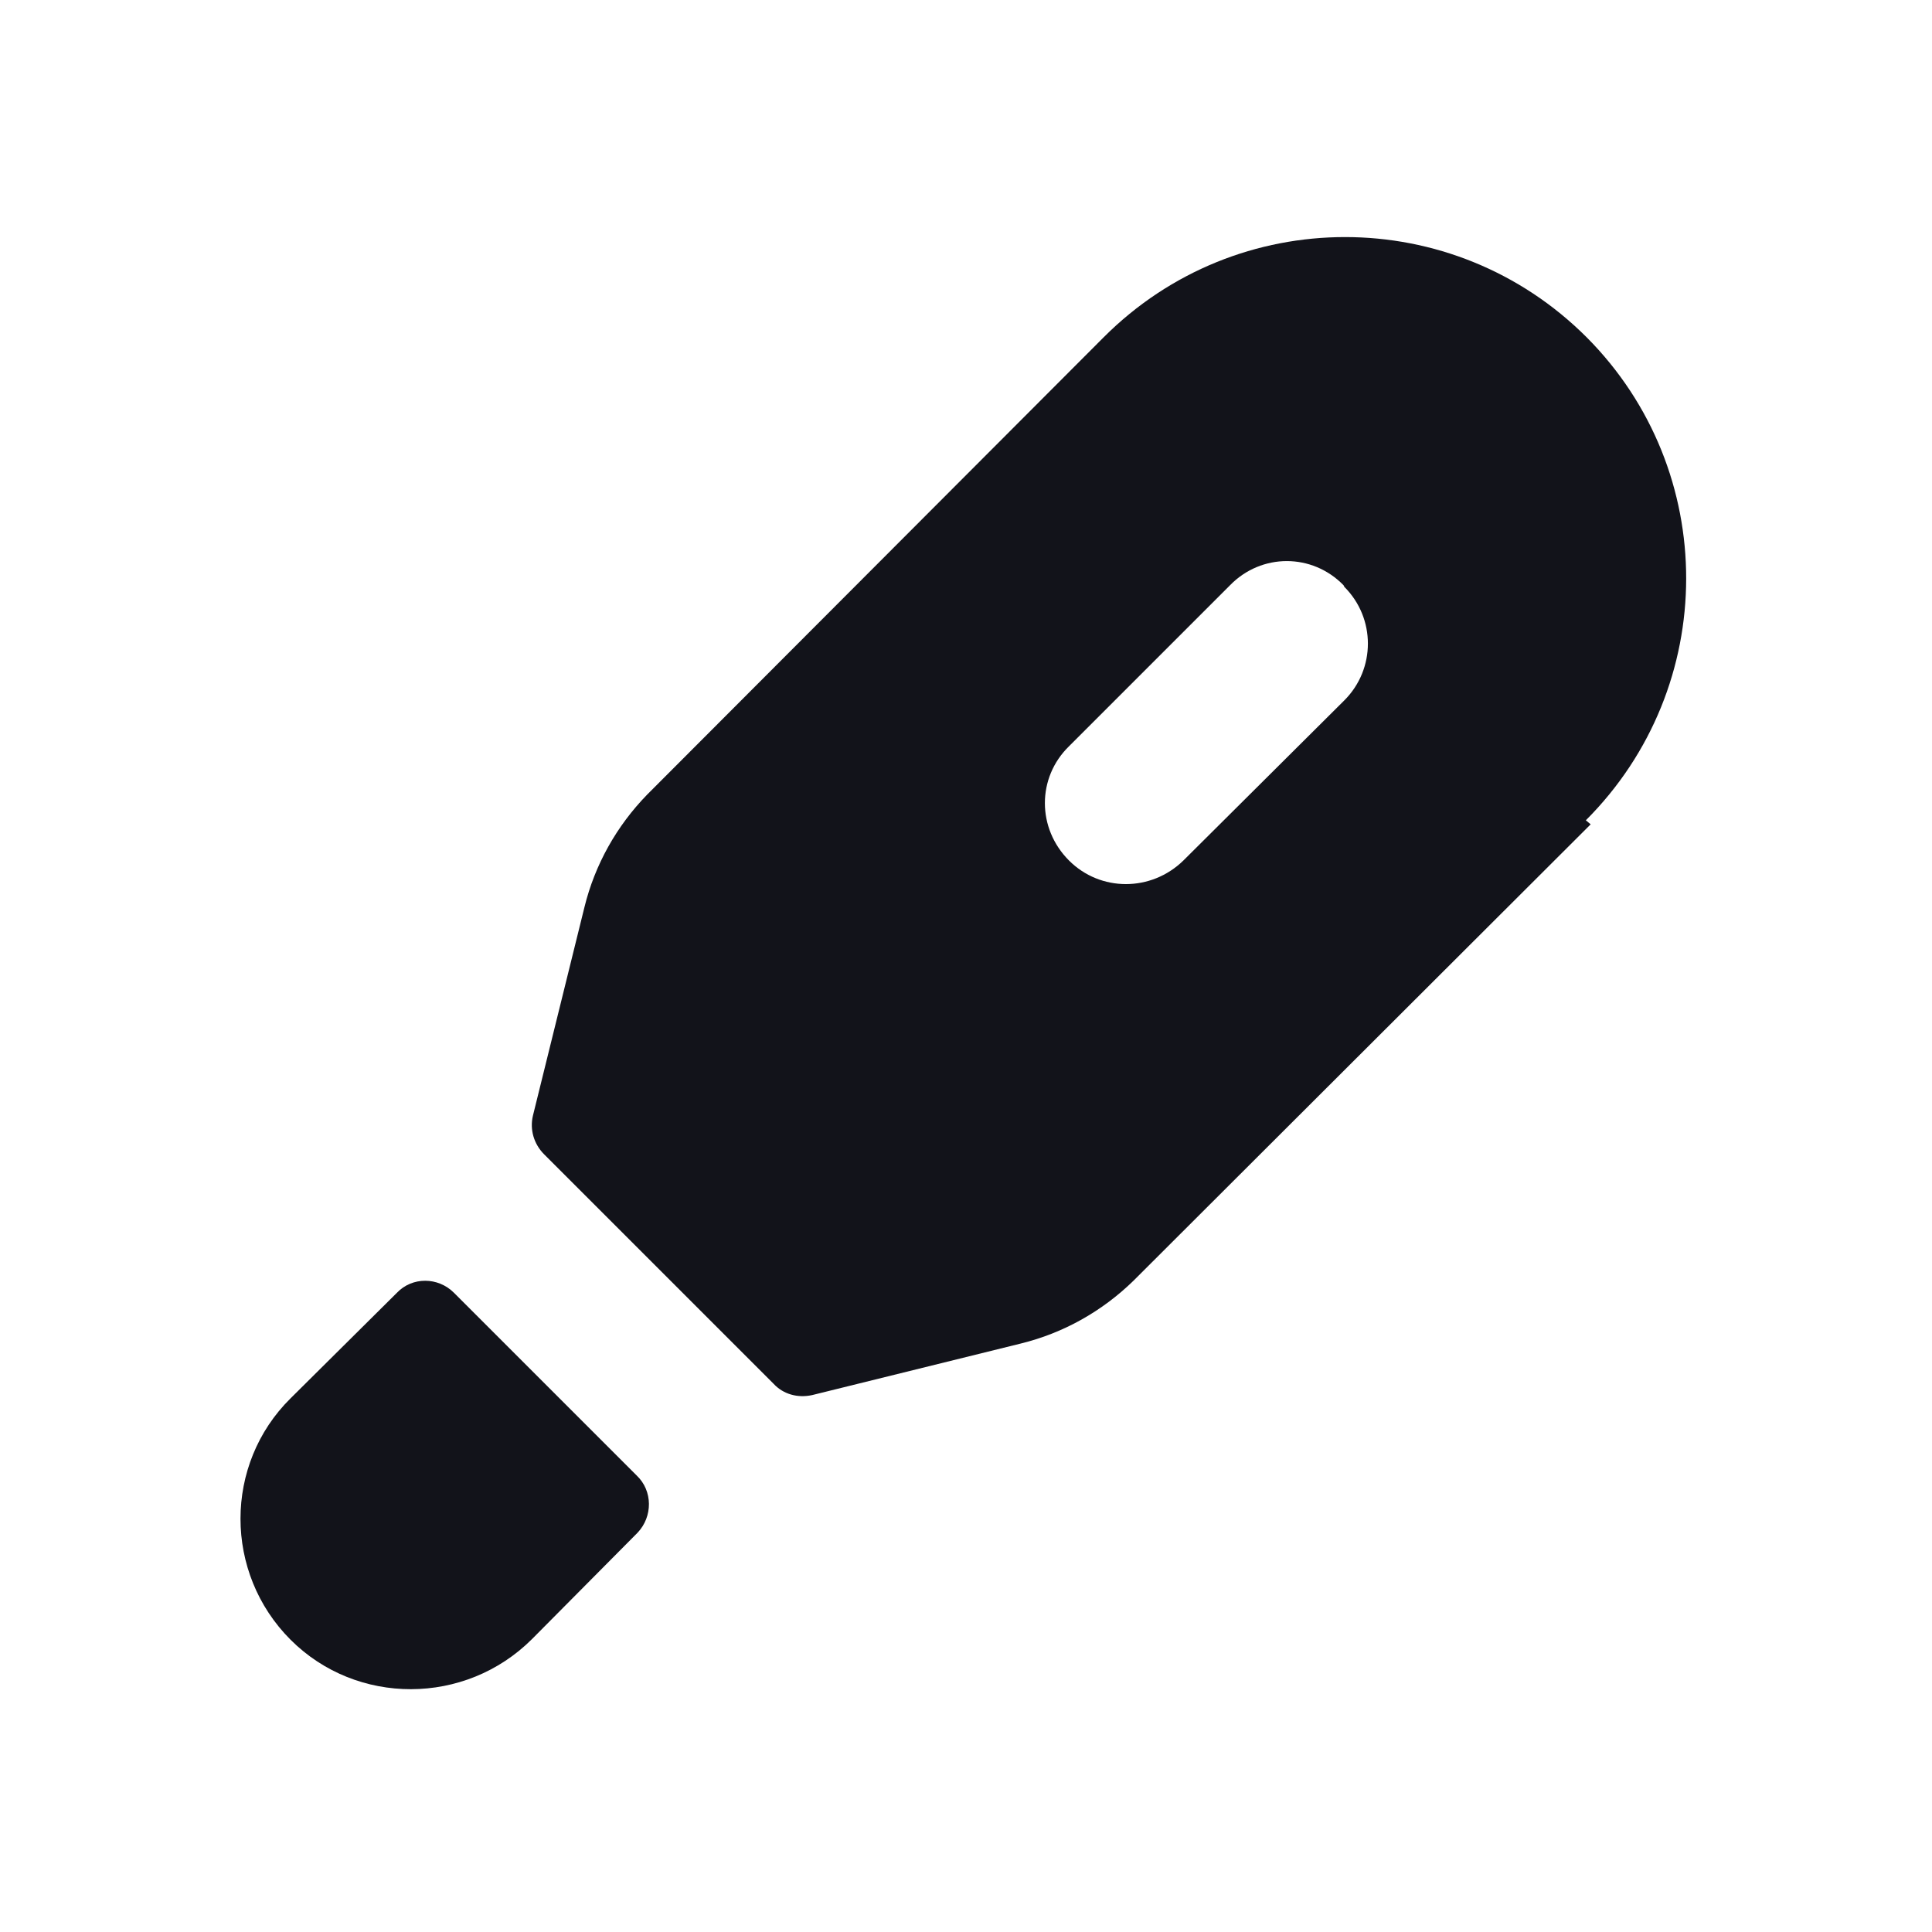 <svg viewBox="0 0 24 24" xmlns="http://www.w3.org/2000/svg"><g><g fill="#12131A" fill-rule="evenodd"><path d="M5.64 16.06c-.2-.2-.52-.2-.71 0l-1.32 1.31c-.83.82-.83 2.17 0 3 .82.82 2.17.82 3-.01l1.31-1.32c.19-.2.19-.52-.01-.71l-2.3-2.3Z"/><path d="M19.76 10.24l-5.68 5.67c-.39.38-.87.65-1.4.78l-2.59.64c-.18.04-.36-.01-.48-.14l-2.85-2.85c-.13-.13-.18-.31-.14-.48l.64-2.59c.13-.53.4-1.01.78-1.4l5.67-5.68c1.657-1.66 4.34-1.66 6 0 1.65 1.657 1.65 4.34-.01 6ZM16.7 7.29c.39.39.39 1.02 0 1.41l-2 1.99c-.4.39-1.03.39-1.42 0 -.4-.4-.4-1.03 0-1.42l2-2c.39-.4 1.02-.4 1.41 0Z"/></g></g></svg>